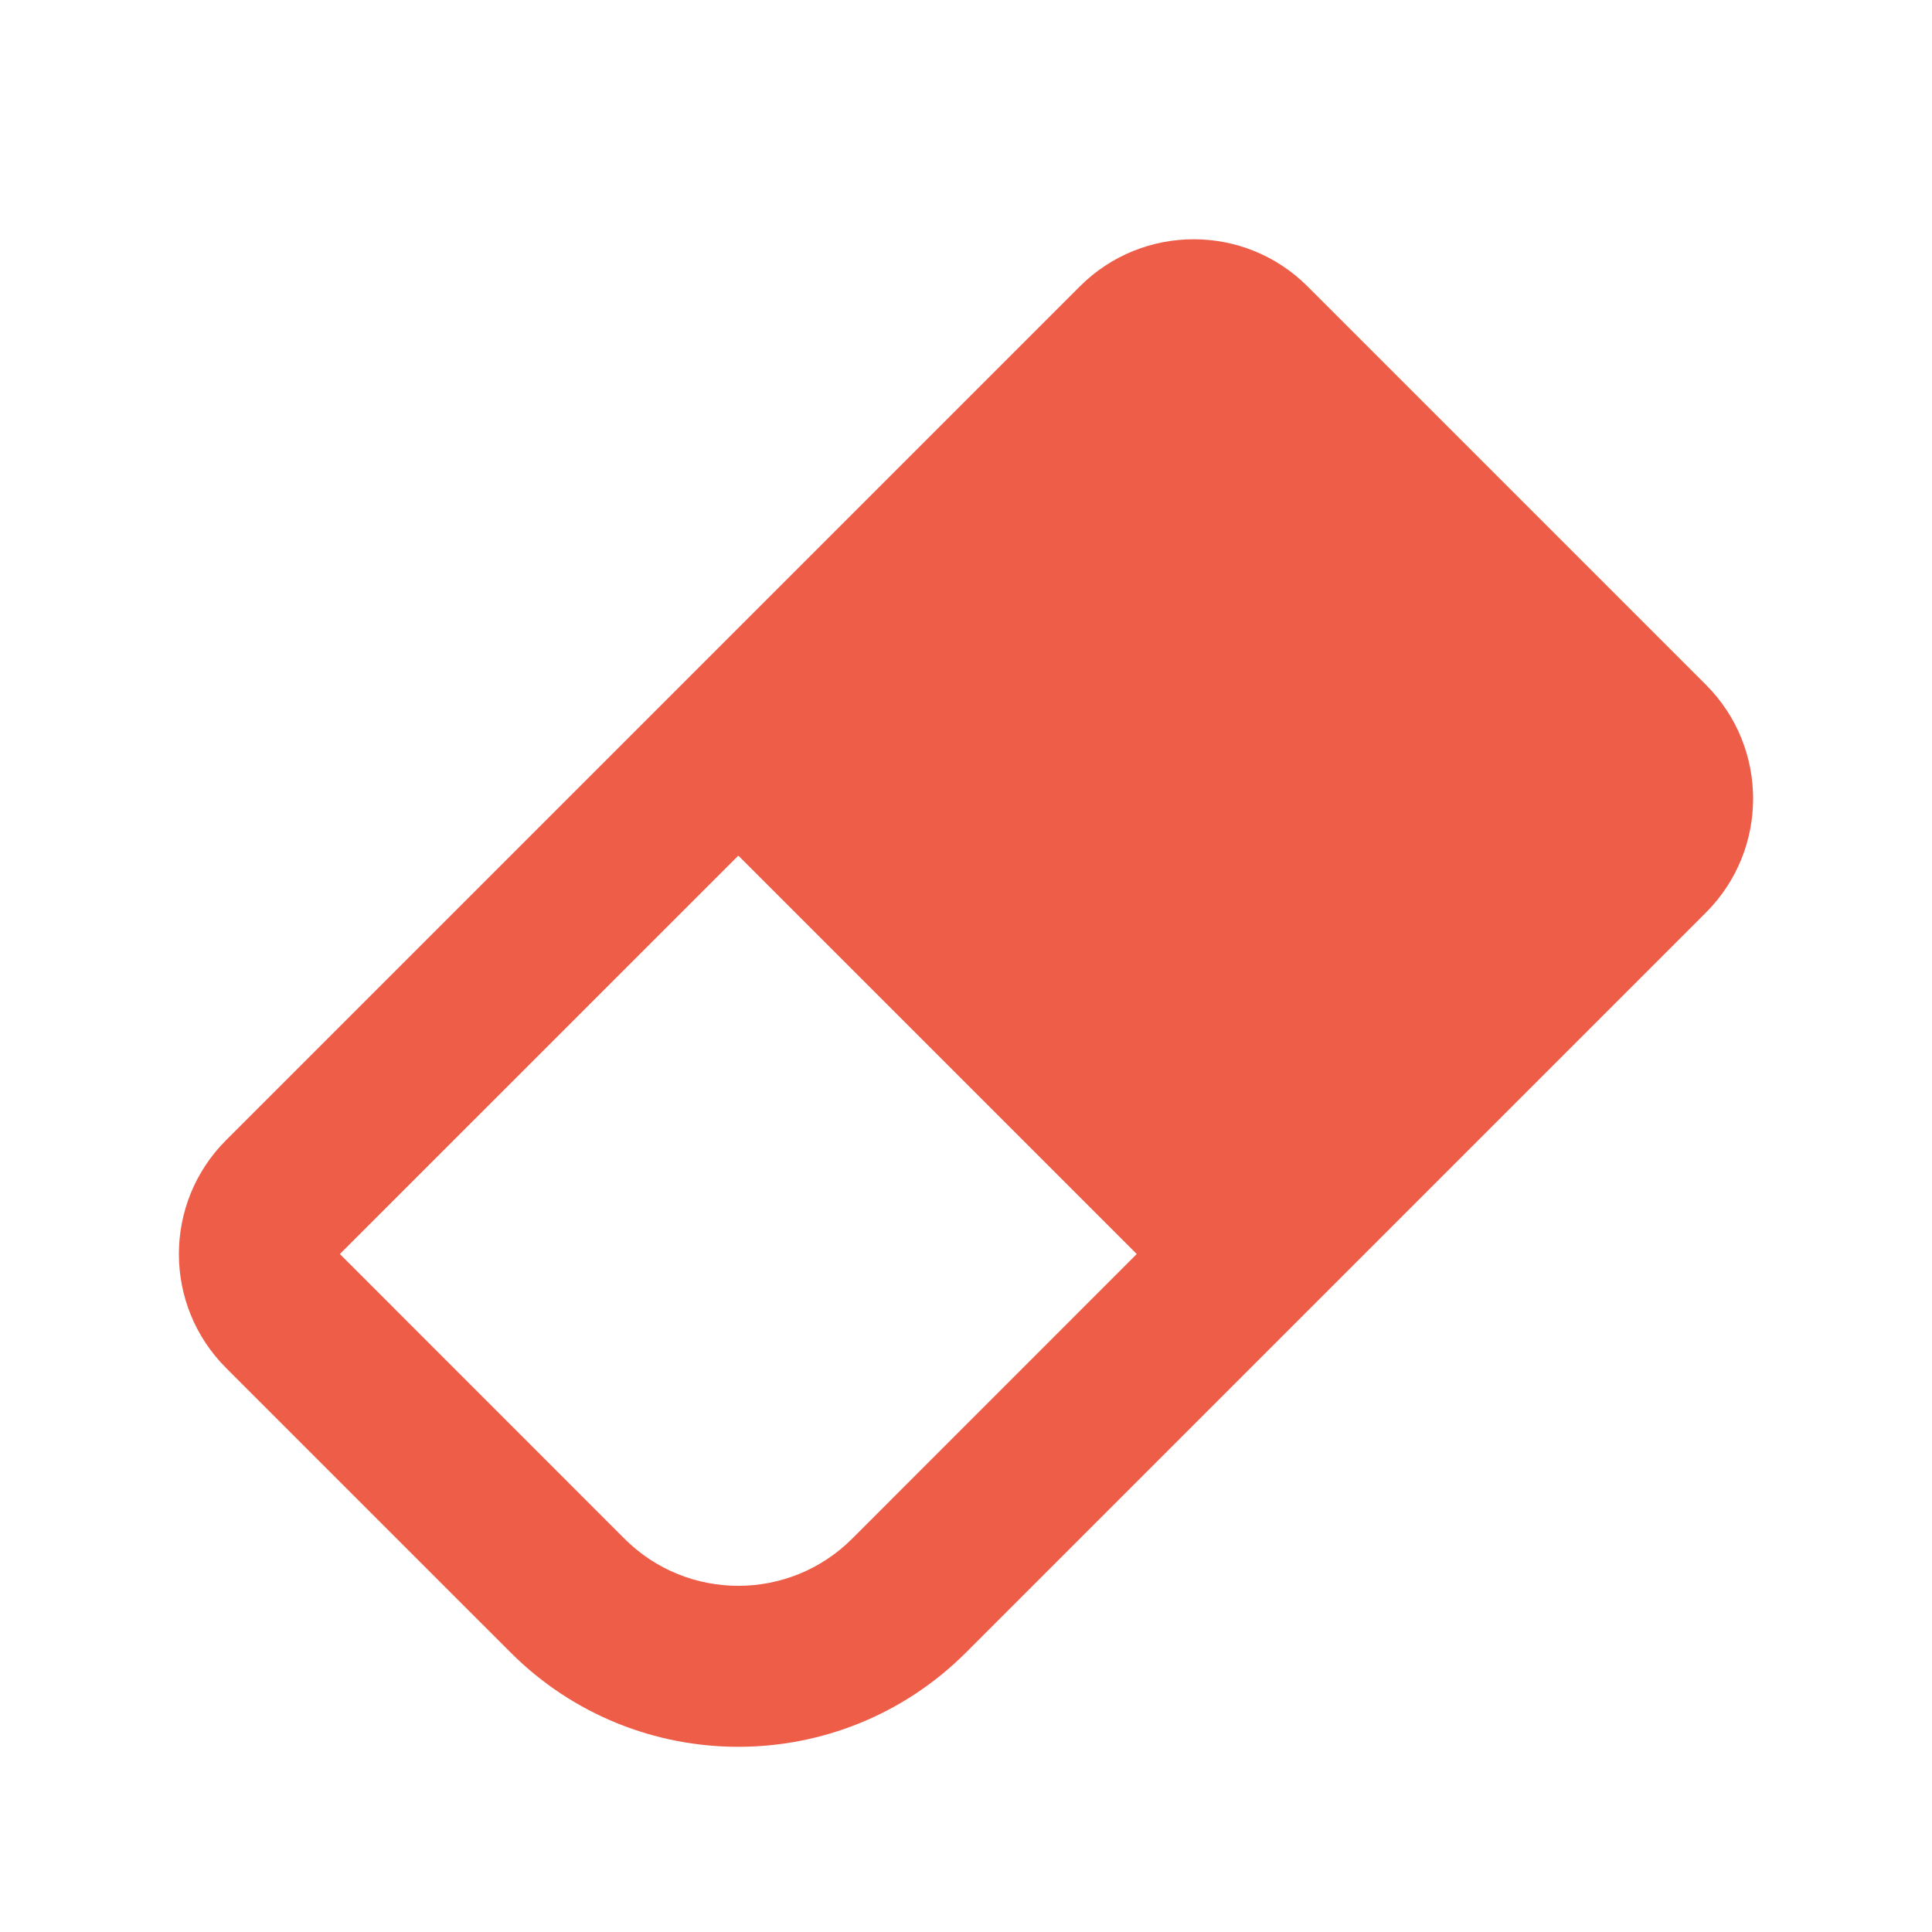 <?xml version="1.0" encoding="utf-8"?>
<!DOCTYPE svg PUBLIC "-//W3C//DTD SVG 1.1//EN" "http://www.w3.org/Graphics/SVG/1.1/DTD/svg11.dtd">
<svg xmlns="http://www.w3.org/2000/svg" xmlns:xlink="http://www.w3.org/1999/xlink" version="1.1" baseProfile="full" width="24" height="24" viewBox="0 0 24.00 24.00" enable-background="new 0 0 24.00 24.00" xml:space="preserve">
	<path fill="#ED5D47" fill-opacity="1" stroke-linejoin="round" d="M 16.243,3.558L 21.192,8.507C 21.973,9.288 21.973,10.555 21.192,11.336L 12,20.528C 10.438,22.09 7.905,22.09 6.343,20.528L 2.808,16.993C 2.027,16.212 2.027,14.945 2.808,14.164L 13.414,3.558C 14.195,2.777 15.462,2.777 16.243,3.558 Z M 4.222,15.578L 7.757,19.114C 8.538,19.895 9.805,19.895 10.586,19.114L 14.121,15.578L 9.172,10.629L 4.222,15.578 Z "/>
</svg>
